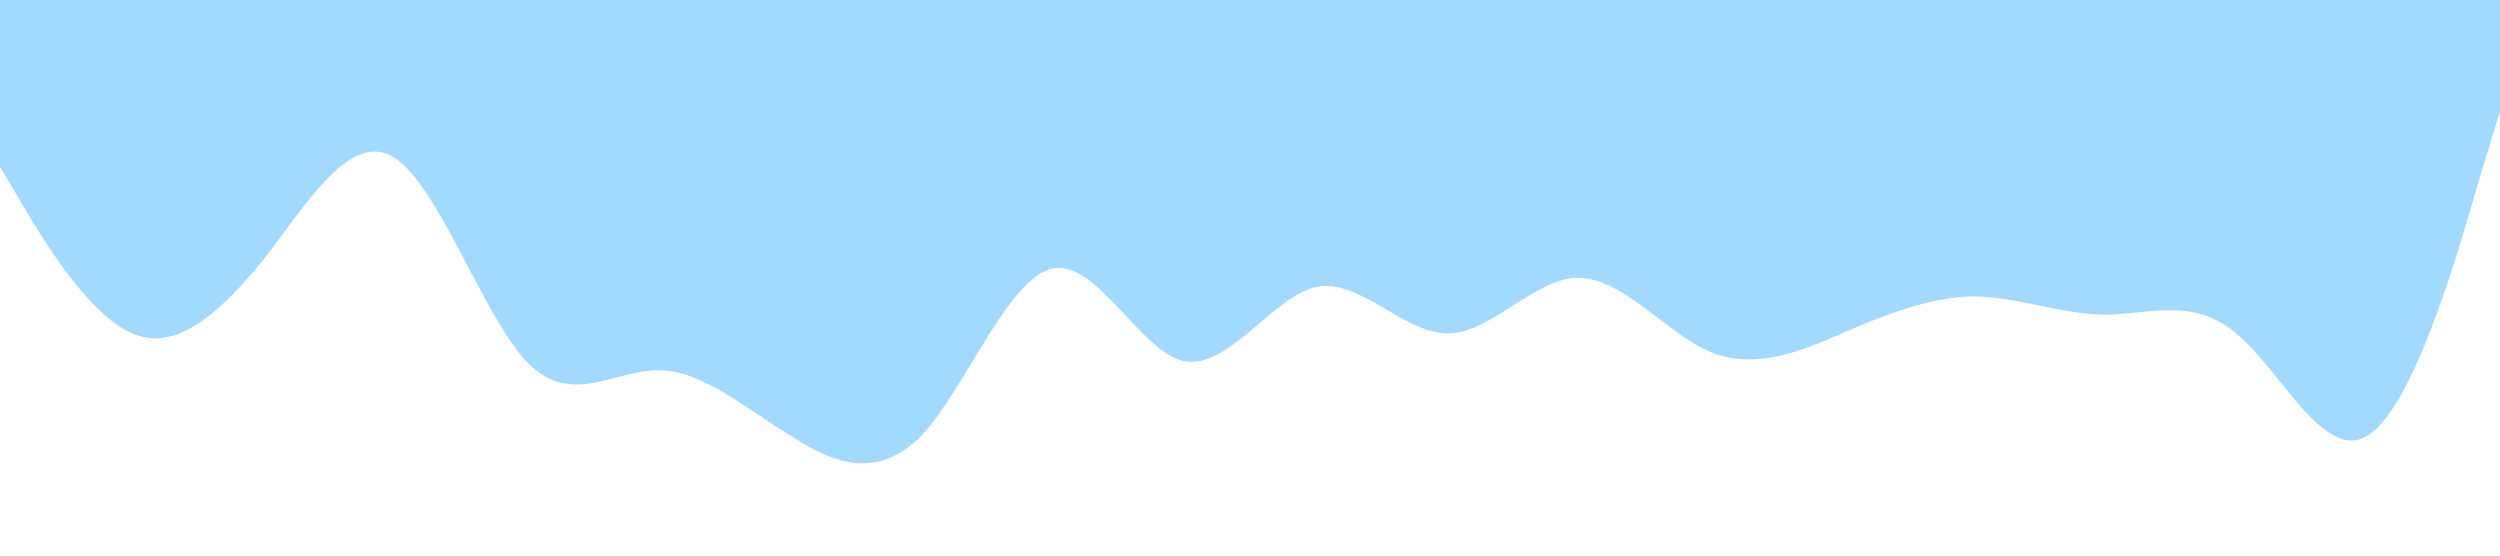 <?xml version="1.0" standalone="no"?><svg xmlns="http://www.w3.org/2000/svg" viewBox="0 0 1440 320"><path fill="#a2d9ff" fill-opacity="1" d="M0,96L12.6,117.3C25.3,139,51,181,76,192C101.1,203,126,181,152,149.3C176.8,117,202,75,227,90.7C252.6,107,278,181,303,208C328.4,235,354,213,379,213.3C404.2,213,429,235,455,250.7C480,267,505,277,531,250.7C555.8,224,581,160,606,154.7C631.6,149,657,203,682,208C707.4,213,733,171,758,165.3C783.2,160,808,192,834,192C858.9,192,884,160,909,160C934.7,160,960,192,985,202.7C1010.5,213,1036,203,1061,192C1086.3,181,1112,171,1137,170.7C1162.1,171,1187,181,1213,181.3C1237.9,181,1263,171,1288,192C1313.7,213,1339,267,1364,250.7C1389.5,235,1415,149,1427,106.7L1440,64L1440,0L1427.4,0C1414.7,0,1389,0,1364,0C1338.9,0,1314,0,1288,0C1263.2,0,1238,0,1213,0C1187.4,0,1162,0,1137,0C1111.6,0,1086,0,1061,0C1035.8,0,1011,0,985,0C960,0,935,0,909,0C884.2,0,859,0,834,0C808.4,0,783,0,758,0C732.6,0,707,0,682,0C656.8,0,632,0,606,0C581.1,0,556,0,531,0C505.3,0,480,0,455,0C429.5,0,404,0,379,0C353.7,0,328,0,303,0C277.9,0,253,0,227,0C202.1,0,177,0,152,0C126.3,0,101,0,76,0C50.5,0,25,0,13,0L0,0Z"></path></svg>